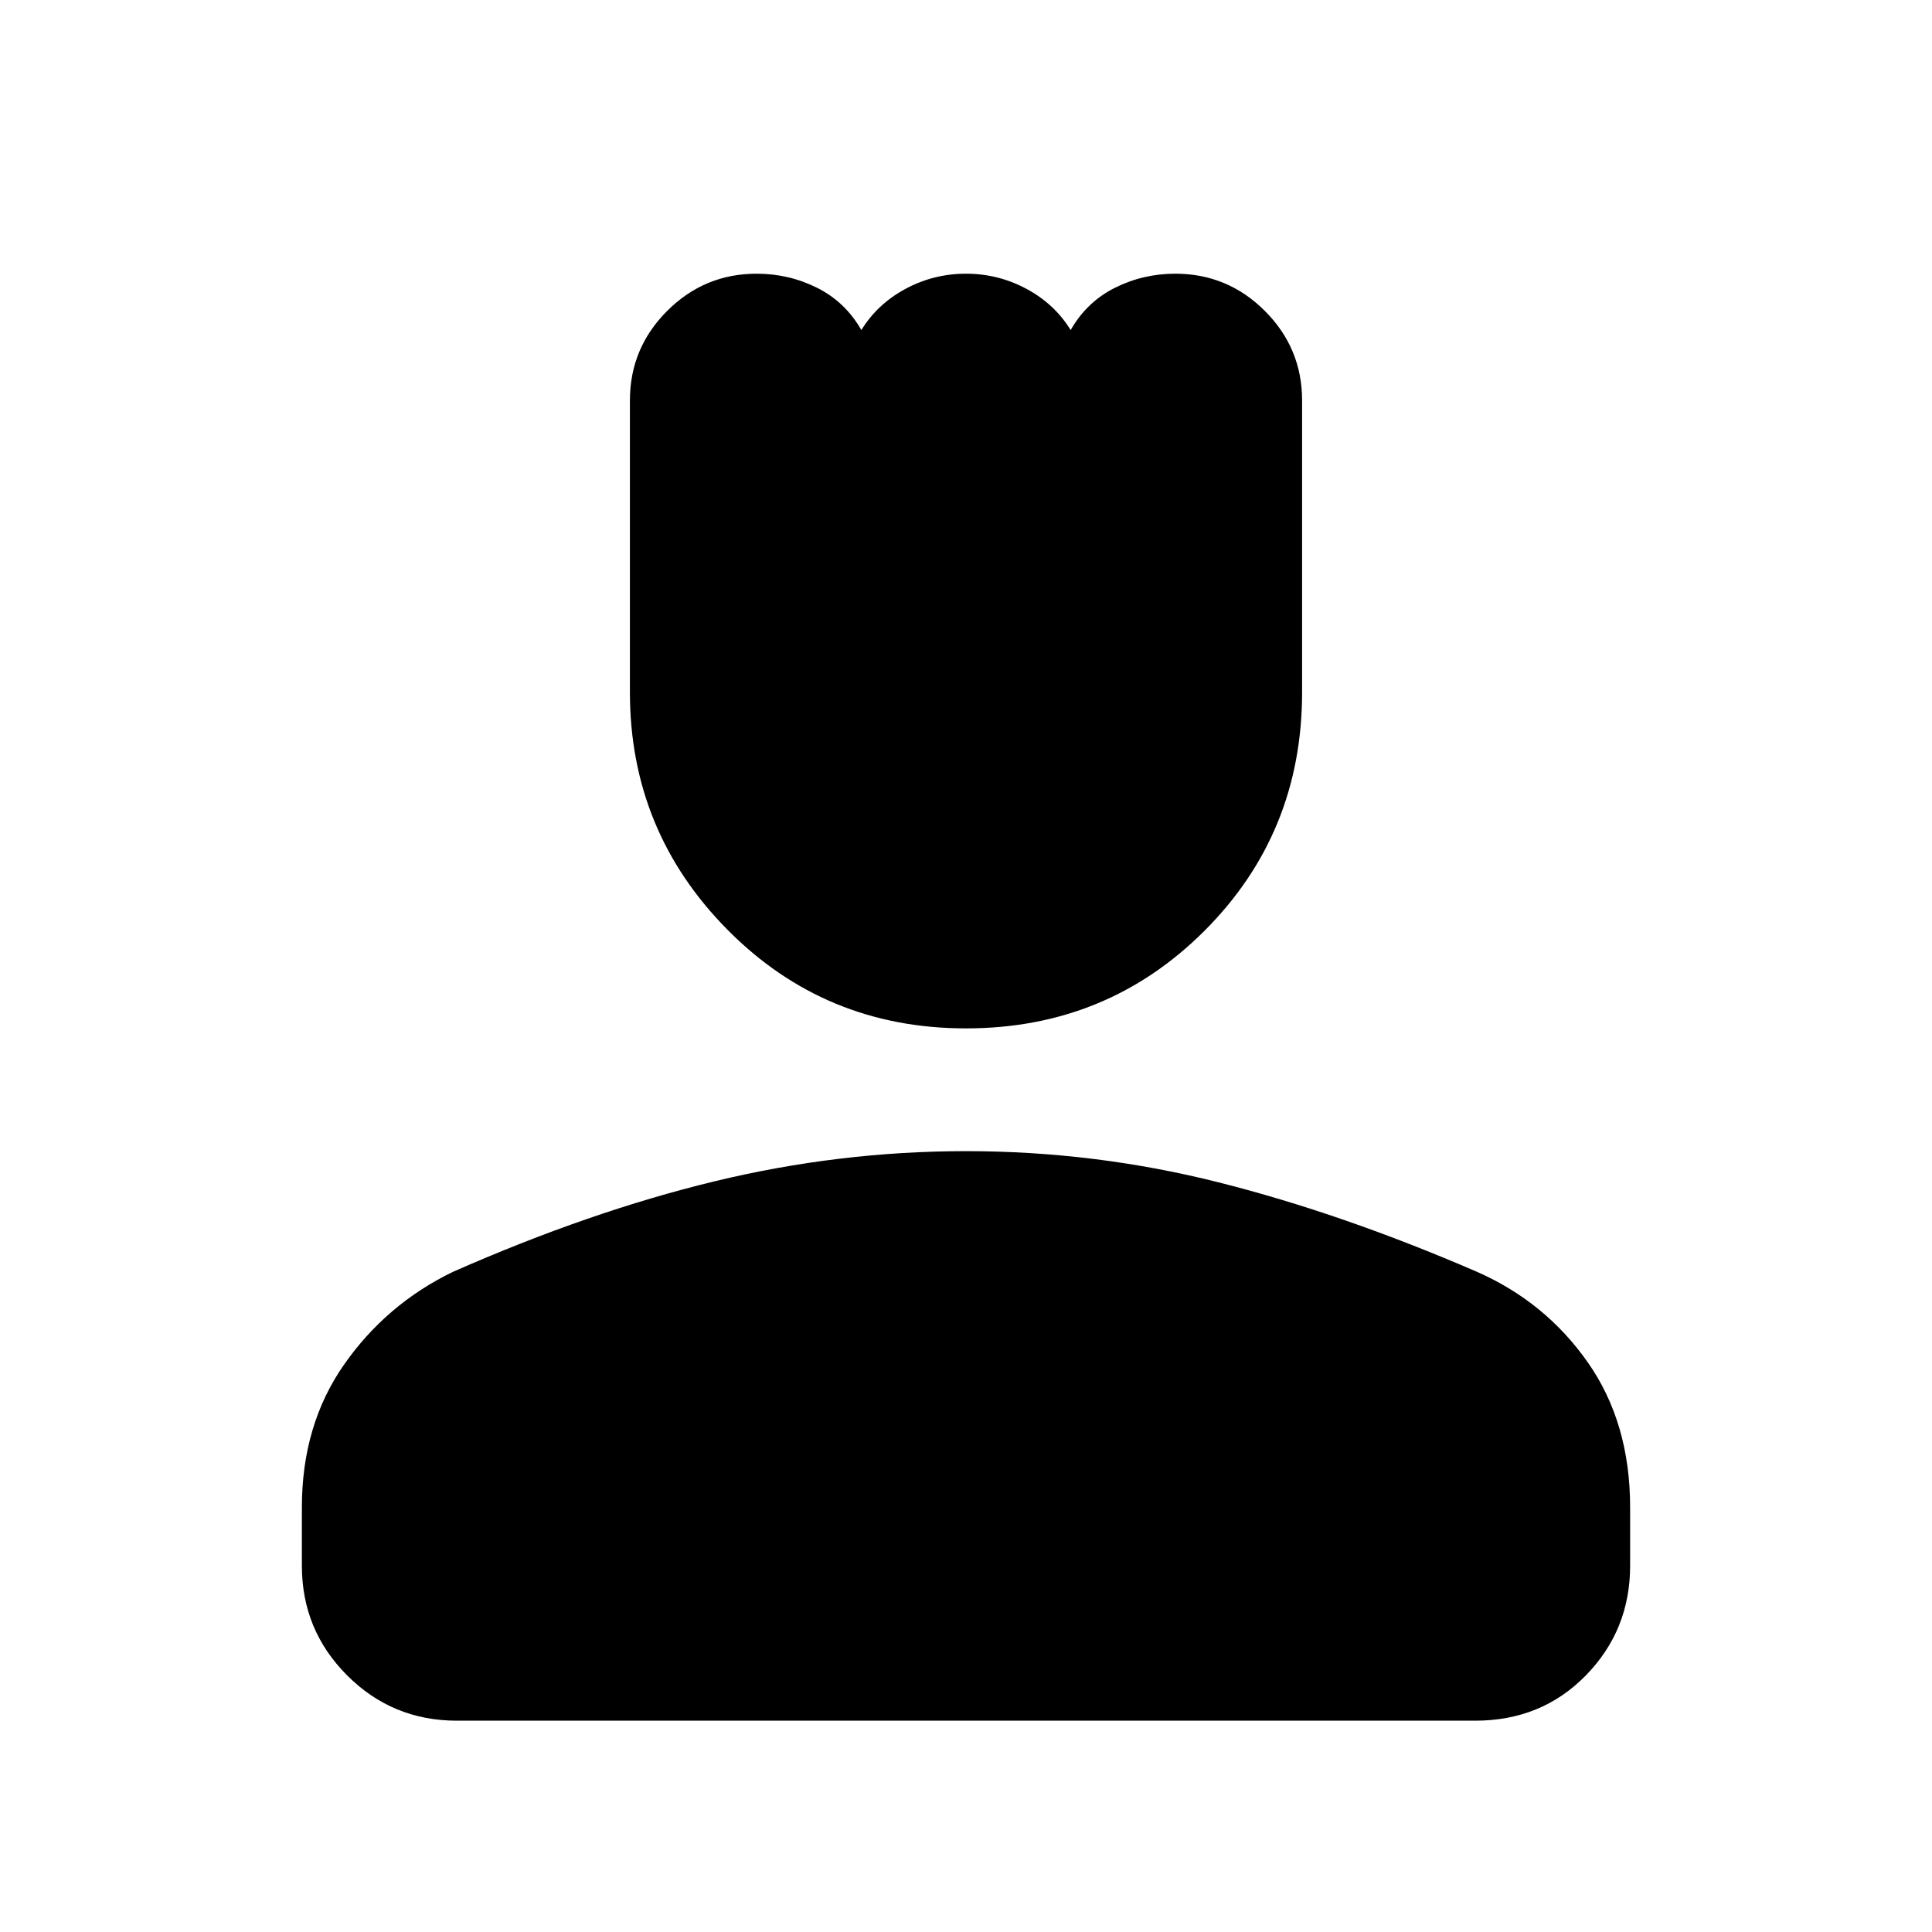 <svg xmlns="http://www.w3.org/2000/svg" height="48" width="48"><path d="M24 25.55q-3.5 0-5.925-2.45t-2.425-5.9V9.95q0-1.3.925-2.225T18.8 6.8q.8 0 1.5.35t1.1 1.05q.4-.65 1.1-1.025.7-.375 1.5-.375t1.5.375q.7.375 1.1 1.025.4-.7 1.1-1.05.7-.35 1.5-.35 1.3 0 2.225.925t.925 2.225v7.25q0 3.5-2.425 5.925T24 25.55Zm-12.65 17.2q-1.6 0-2.725-1.125T7.5 38.9v-1.45q0-2.05 1.05-3.55t2.7-2.3q3.4-1.5 6.5-2.25T24 28.6q3.2 0 6.275.775T36.7 31.6q1.7.75 2.75 2.25t1.05 3.6v1.45q0 1.6-1.1 2.725t-2.75 1.125Z"/></svg>
